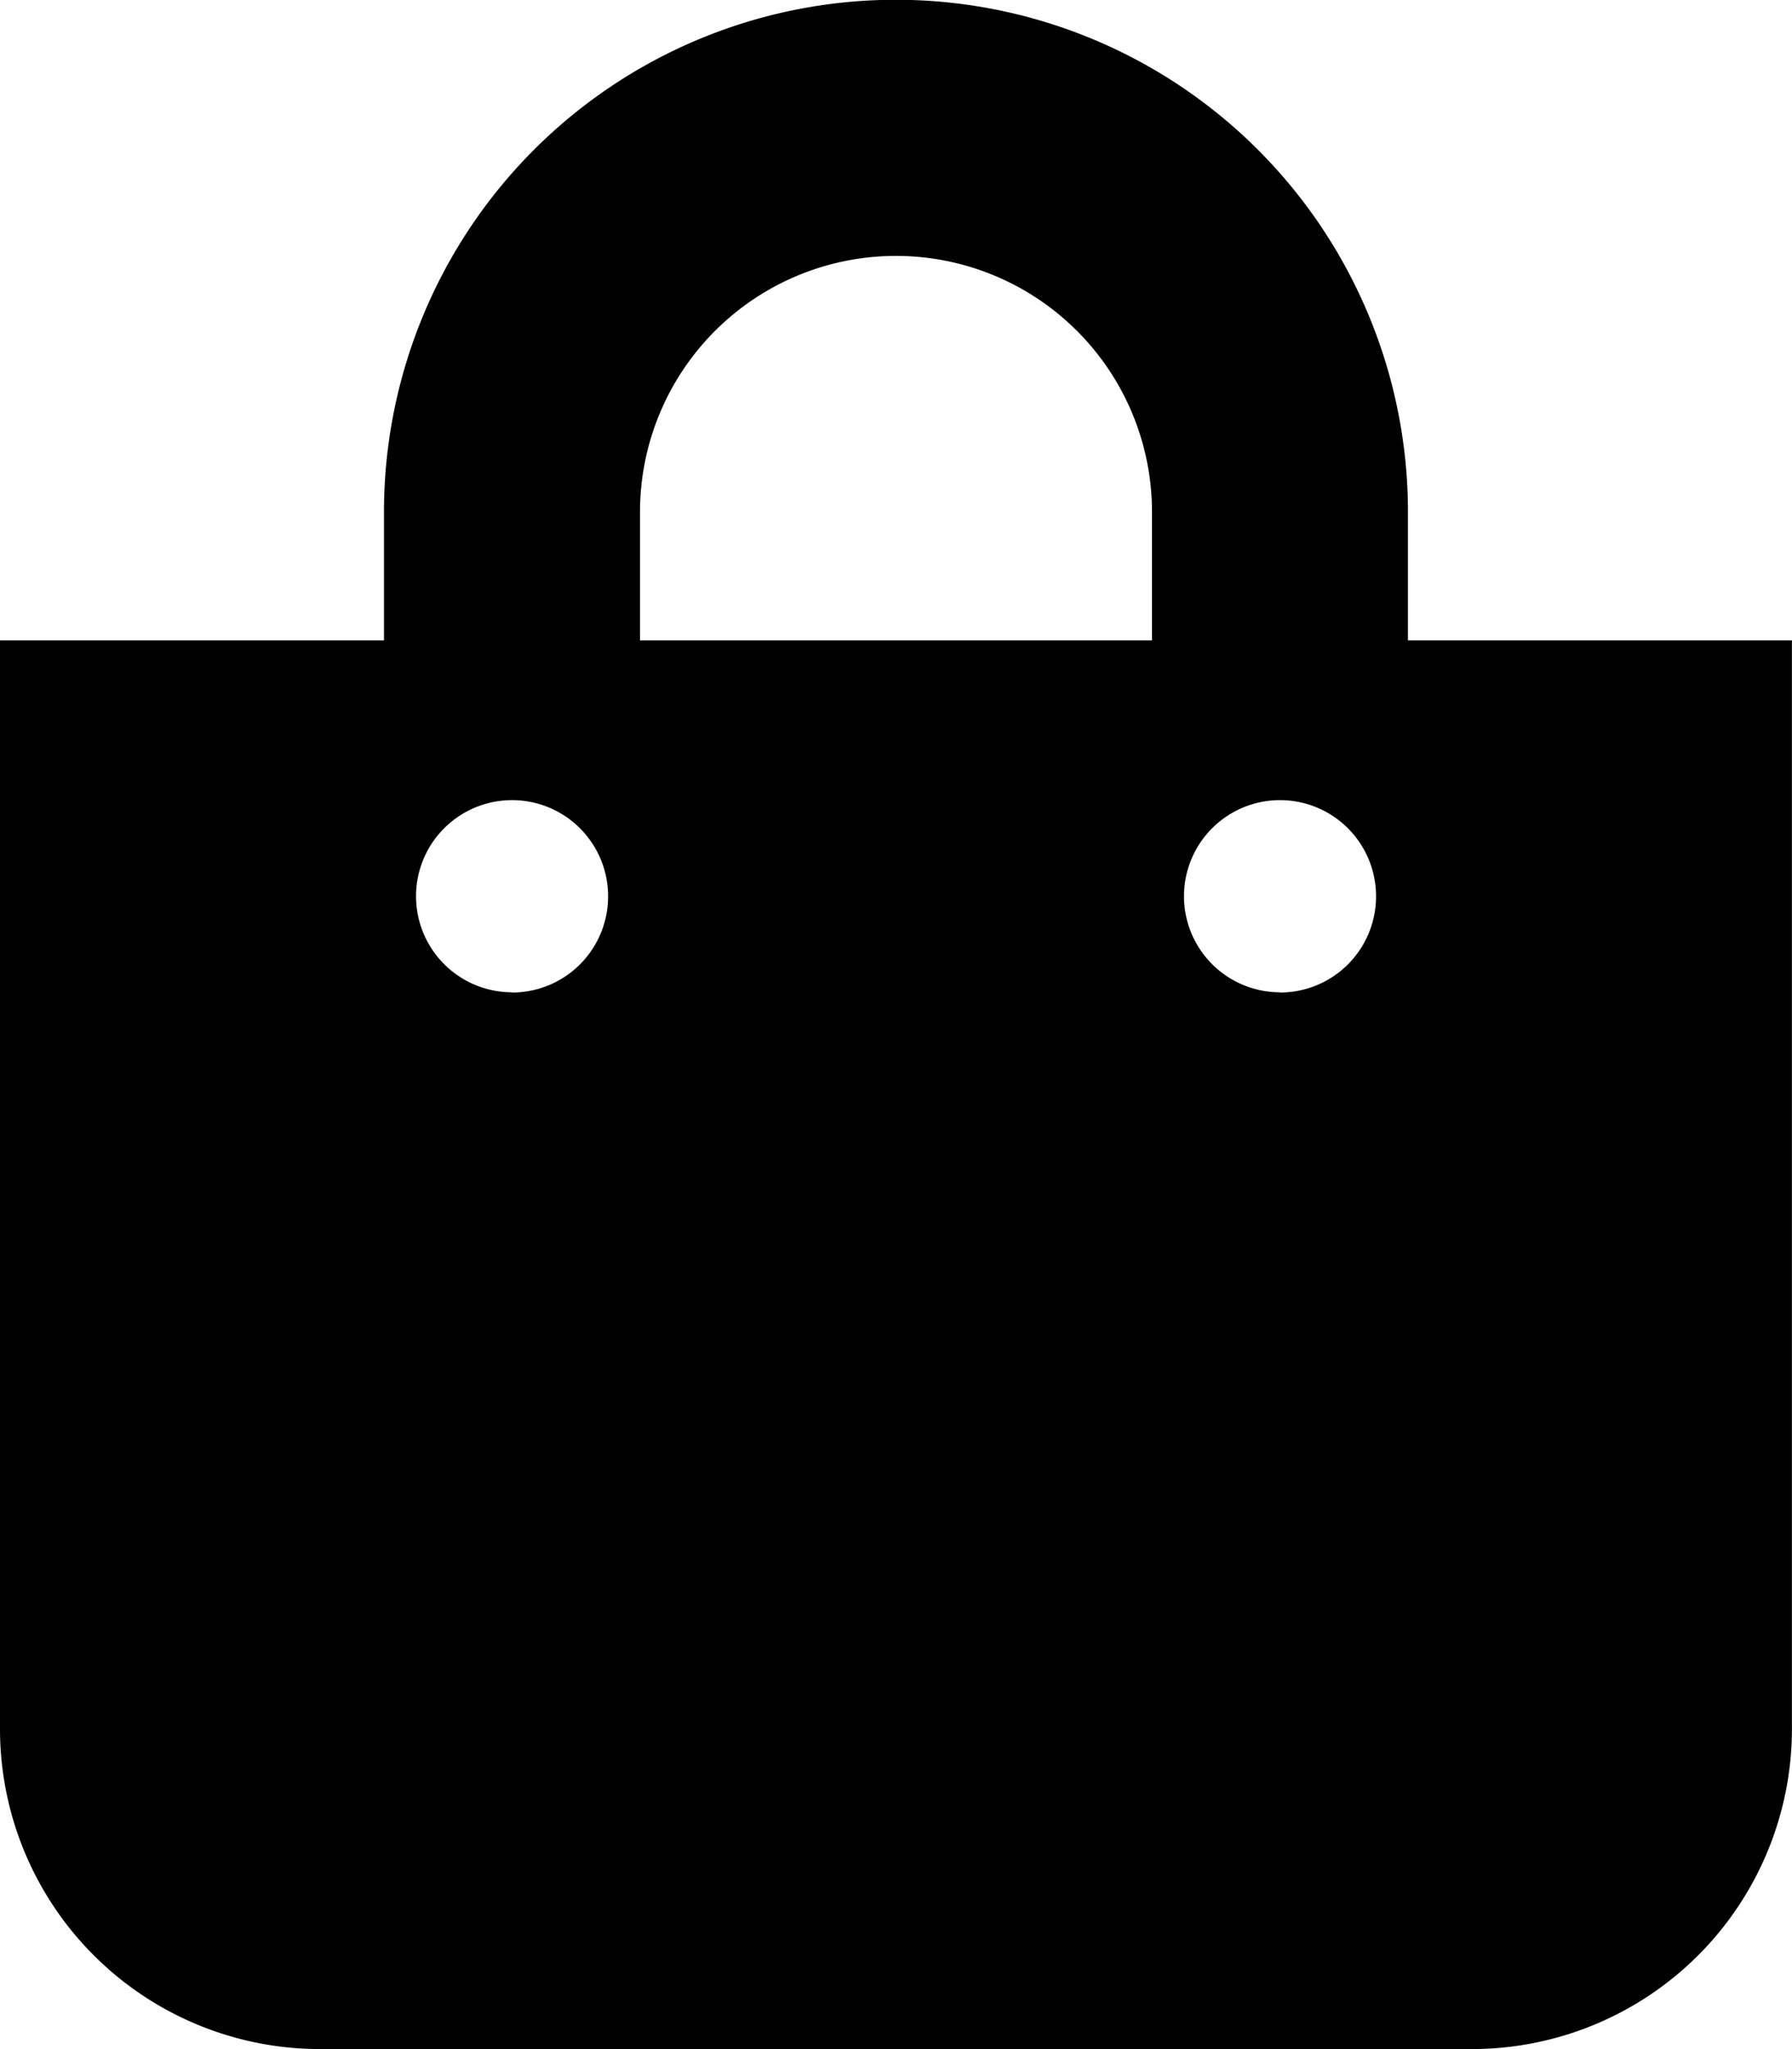 <svg xmlns="http://www.w3.org/2000/svg" width="23.755" height="27.148" viewBox="0 0 23.755 27.148">
  <g id="Component_68_4" data-name="Component 68 – 4" transform="translate(0.001)">
    <path id="Icon_awesome-shopping-bag" data-name="Icon awesome-shopping-bag" d="M18.664,8.484v-1.7a6.787,6.787,0,0,0-13.574,0v1.7H0V22.906a4.242,4.242,0,0,0,4.242,4.242h15.27a4.242,4.242,0,0,0,4.242-4.242V8.484Zm-10.18-1.7a3.393,3.393,0,1,1,6.787,0v1.7H8.484Zm8.484,6.363a1.273,1.273,0,1,1,1.273-1.273A1.273,1.273,0,0,1,16.967,13.15Zm-10.18,0a1.273,1.273,0,1,1,1.273-1.273A1.273,1.273,0,0,1,6.787,13.15Z" transform="translate(-0.001)"/>
  </g>
</svg>

